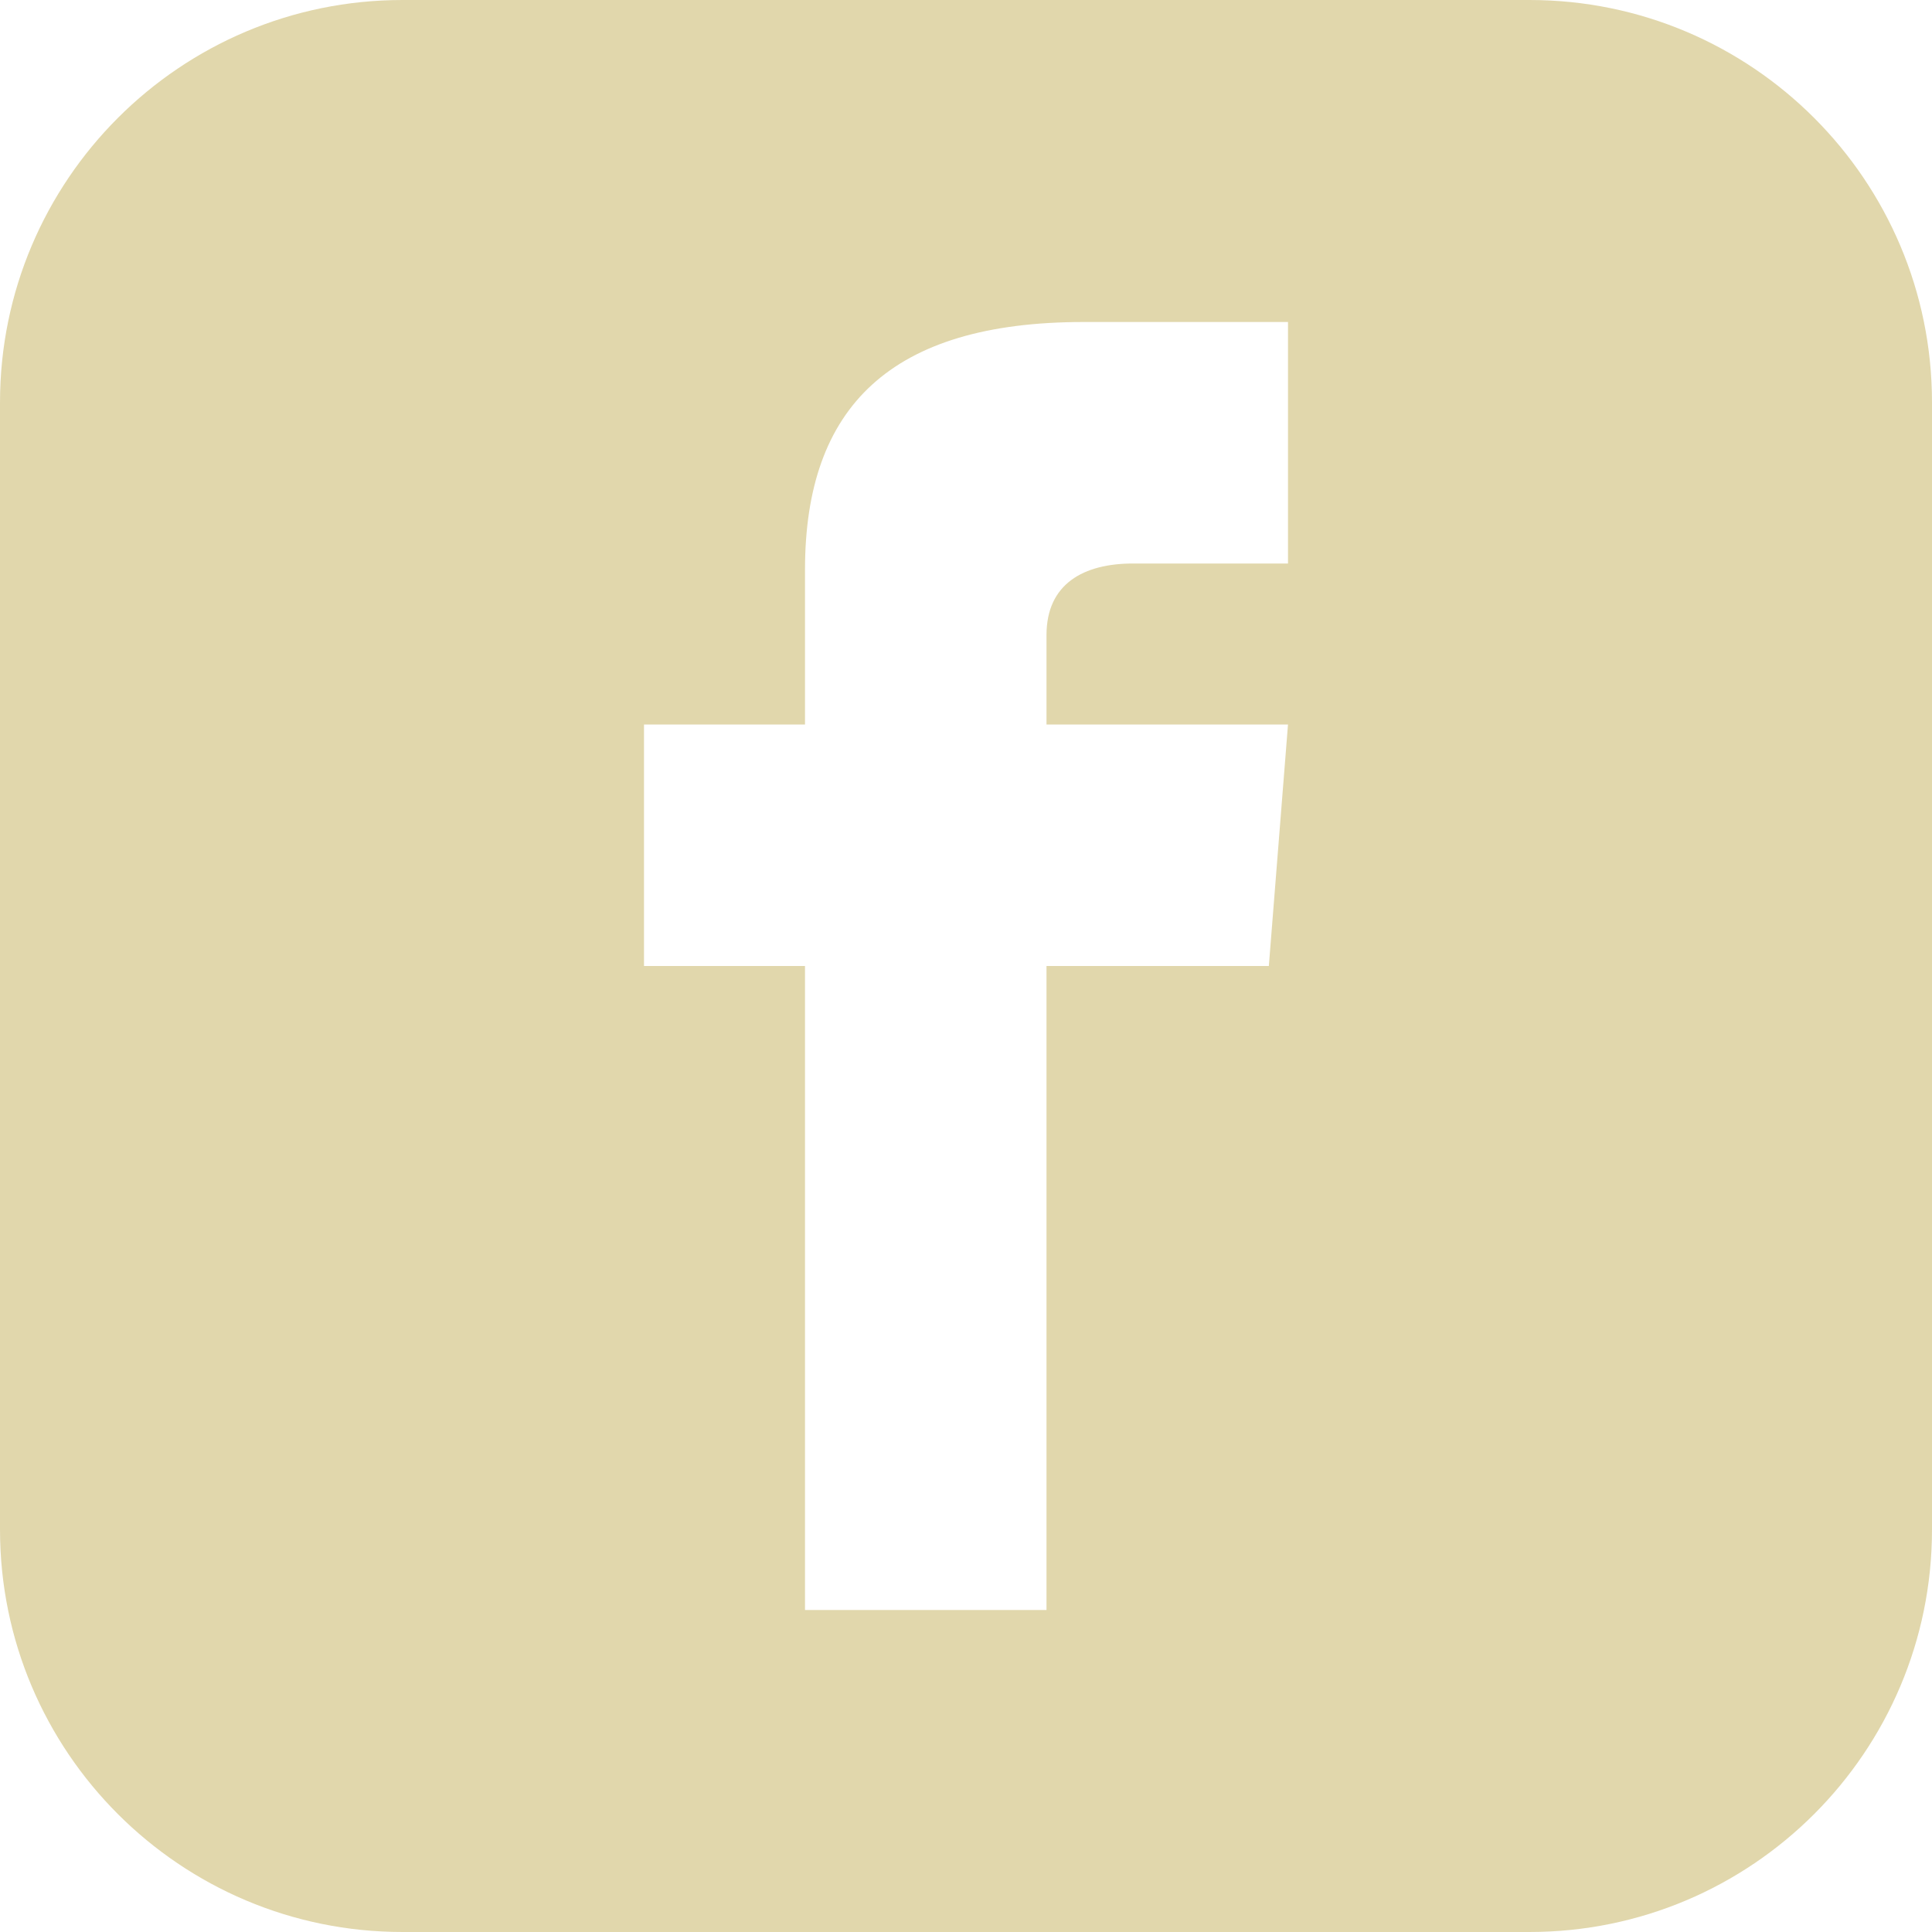 <svg xmlns="http://www.w3.org/2000/svg" fill="#e1d7ac" width="24" height="24" viewBox="0 0 24 24"><path d="M19 0h-14c-2.761 0-5 2.239-5 5v14c0 2.761 2.239 5 5 5h14c2.762 0 5-2.239 5-5v-14c0-2.761-2.238-5-5-5zm-3 7h-1.924c-.615 0-1.076.252-1.076.889v1.111h3l-.238 3h-2.762v8h-3v-8h-2v-3h2v-1.923c0-2.022 1.064-3.077 3.461-3.077h2.539v3z"/></svg>